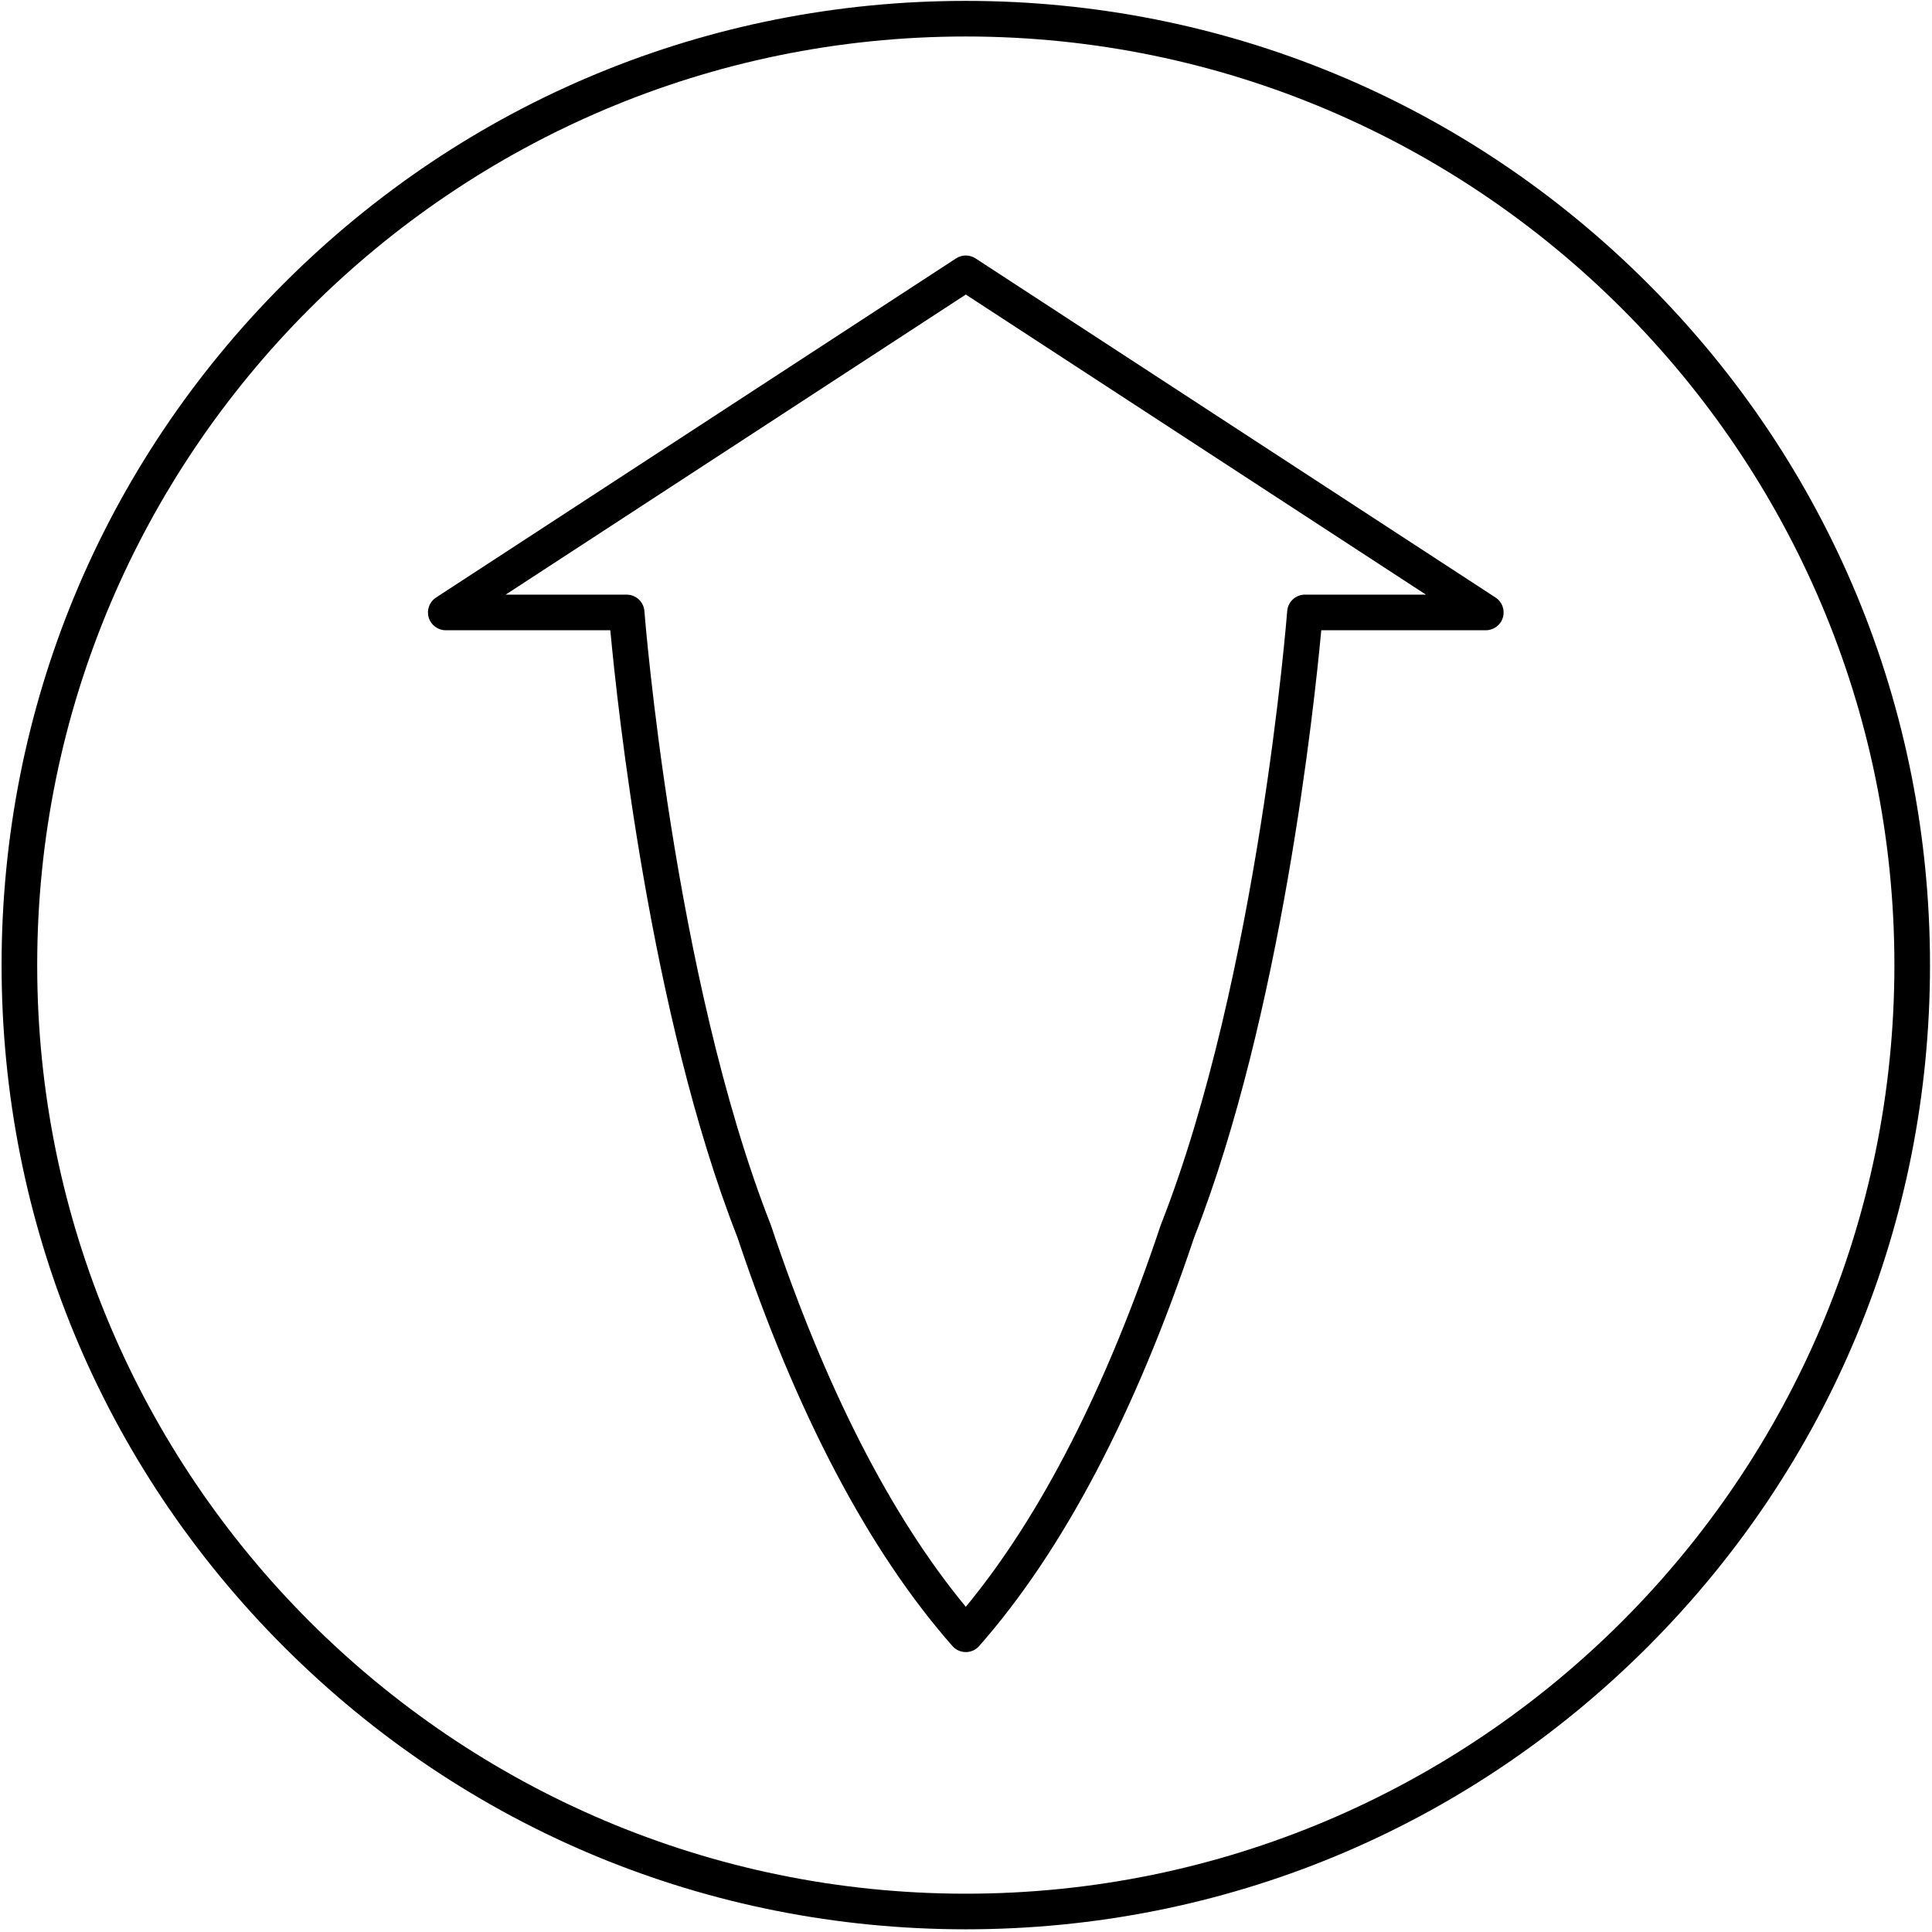 <?xml version="1.0" encoding="UTF-8" standalone="no"?>
<svg width="434px" height="434px" viewBox="0 0 434 434" version="1.1" xmlns="http://www.w3.org/2000/svg" xmlns:xlink="http://www.w3.org/1999/xlink" xmlns:sketch="http://www.bohemiancoding.com/sketch/ns">
    <!-- Generator: Sketch 3.3.2 (12043) - http://www.bohemiancoding.com/sketch -->
    <title>back</title>
    <desc>Created with Sketch.</desc>
    <defs></defs>
    <g id="Page-1" stroke="none" stroke-width="1" fill="none" fill-rule="evenodd" sketch:type="MSPage">
        <g id="back" sketch:type="MSLayerGroup" fill="#000000">
            <path d="M216.956,433.395 C159.099,433.395 104.706,410.865 63.796,369.954 C22.886,329.044 0.356,274.652 0.356,216.798 C0.356,158.942 22.886,104.548 63.796,63.639 C104.706,22.729 159.099,0.199 216.956,0.199 C274.811,0.199 329.204,22.729 370.113,63.639 C411.023,104.548 433.552,158.942 433.552,216.798 C433.552,274.652 411.022,329.044 370.113,369.954 C329.204,410.864 274.811,433.395 216.956,433.395 L216.956,433.395 Z M216.956,8.197 C101.934,8.197 8.356,101.774 8.356,216.797 C8.356,331.819 101.934,425.395 216.956,425.395 C331.976,425.395 425.553,331.819 425.553,216.797 C425.553,101.774 331.977,8.197 216.956,8.197 L216.956,8.197 Z" id="Shape" sketch:type="MSShapeGroup"></path>
            <path d="M216.956,371.119 C215.806,371.119 214.713,370.625 213.953,369.762 C195.12,348.365 178.869,317.473 165.652,277.947 C146.038,227.976 138.647,158.28 137.101,141.579 L100.135,141.579 C98.365,141.579 96.806,140.416 96.301,138.719 C95.797,137.023 96.467,135.196 97.95,134.229 L214.77,58.043 C216.099,57.178 217.812,57.178 219.14,58.043 L335.957,134.229 C337.44,135.196 338.11,137.023 337.606,138.719 C337.102,140.416 335.542,141.579 333.772,141.579 L296.806,141.579 C295.261,158.281 287.868,227.981 268.254,277.957 C255.034,317.482 238.784,348.371 219.957,369.763 C219.199,370.625 218.106,371.119 216.956,371.119 L216.956,371.119 Z M113.592,133.578 L140.768,133.578 C142.859,133.578 144.597,135.188 144.756,137.273 C144.818,138.088 151.236,219.392 173.136,275.117 C173.161,275.181 173.185,275.247 173.207,275.312 C185.374,311.725 200.08,340.505 216.956,360.952 C233.827,340.511 248.532,311.733 260.702,275.322 C260.723,275.256 260.747,275.191 260.773,275.127 C282.683,219.372 289.091,138.088 289.154,137.273 C289.313,135.188 291.051,133.578 293.142,133.578 L320.318,133.578 L216.956,66.167 L113.592,133.578 L113.592,133.578 Z" id="Shape" sketch:type="MSShapeGroup"></path>
        </g>
    </g>
</svg>